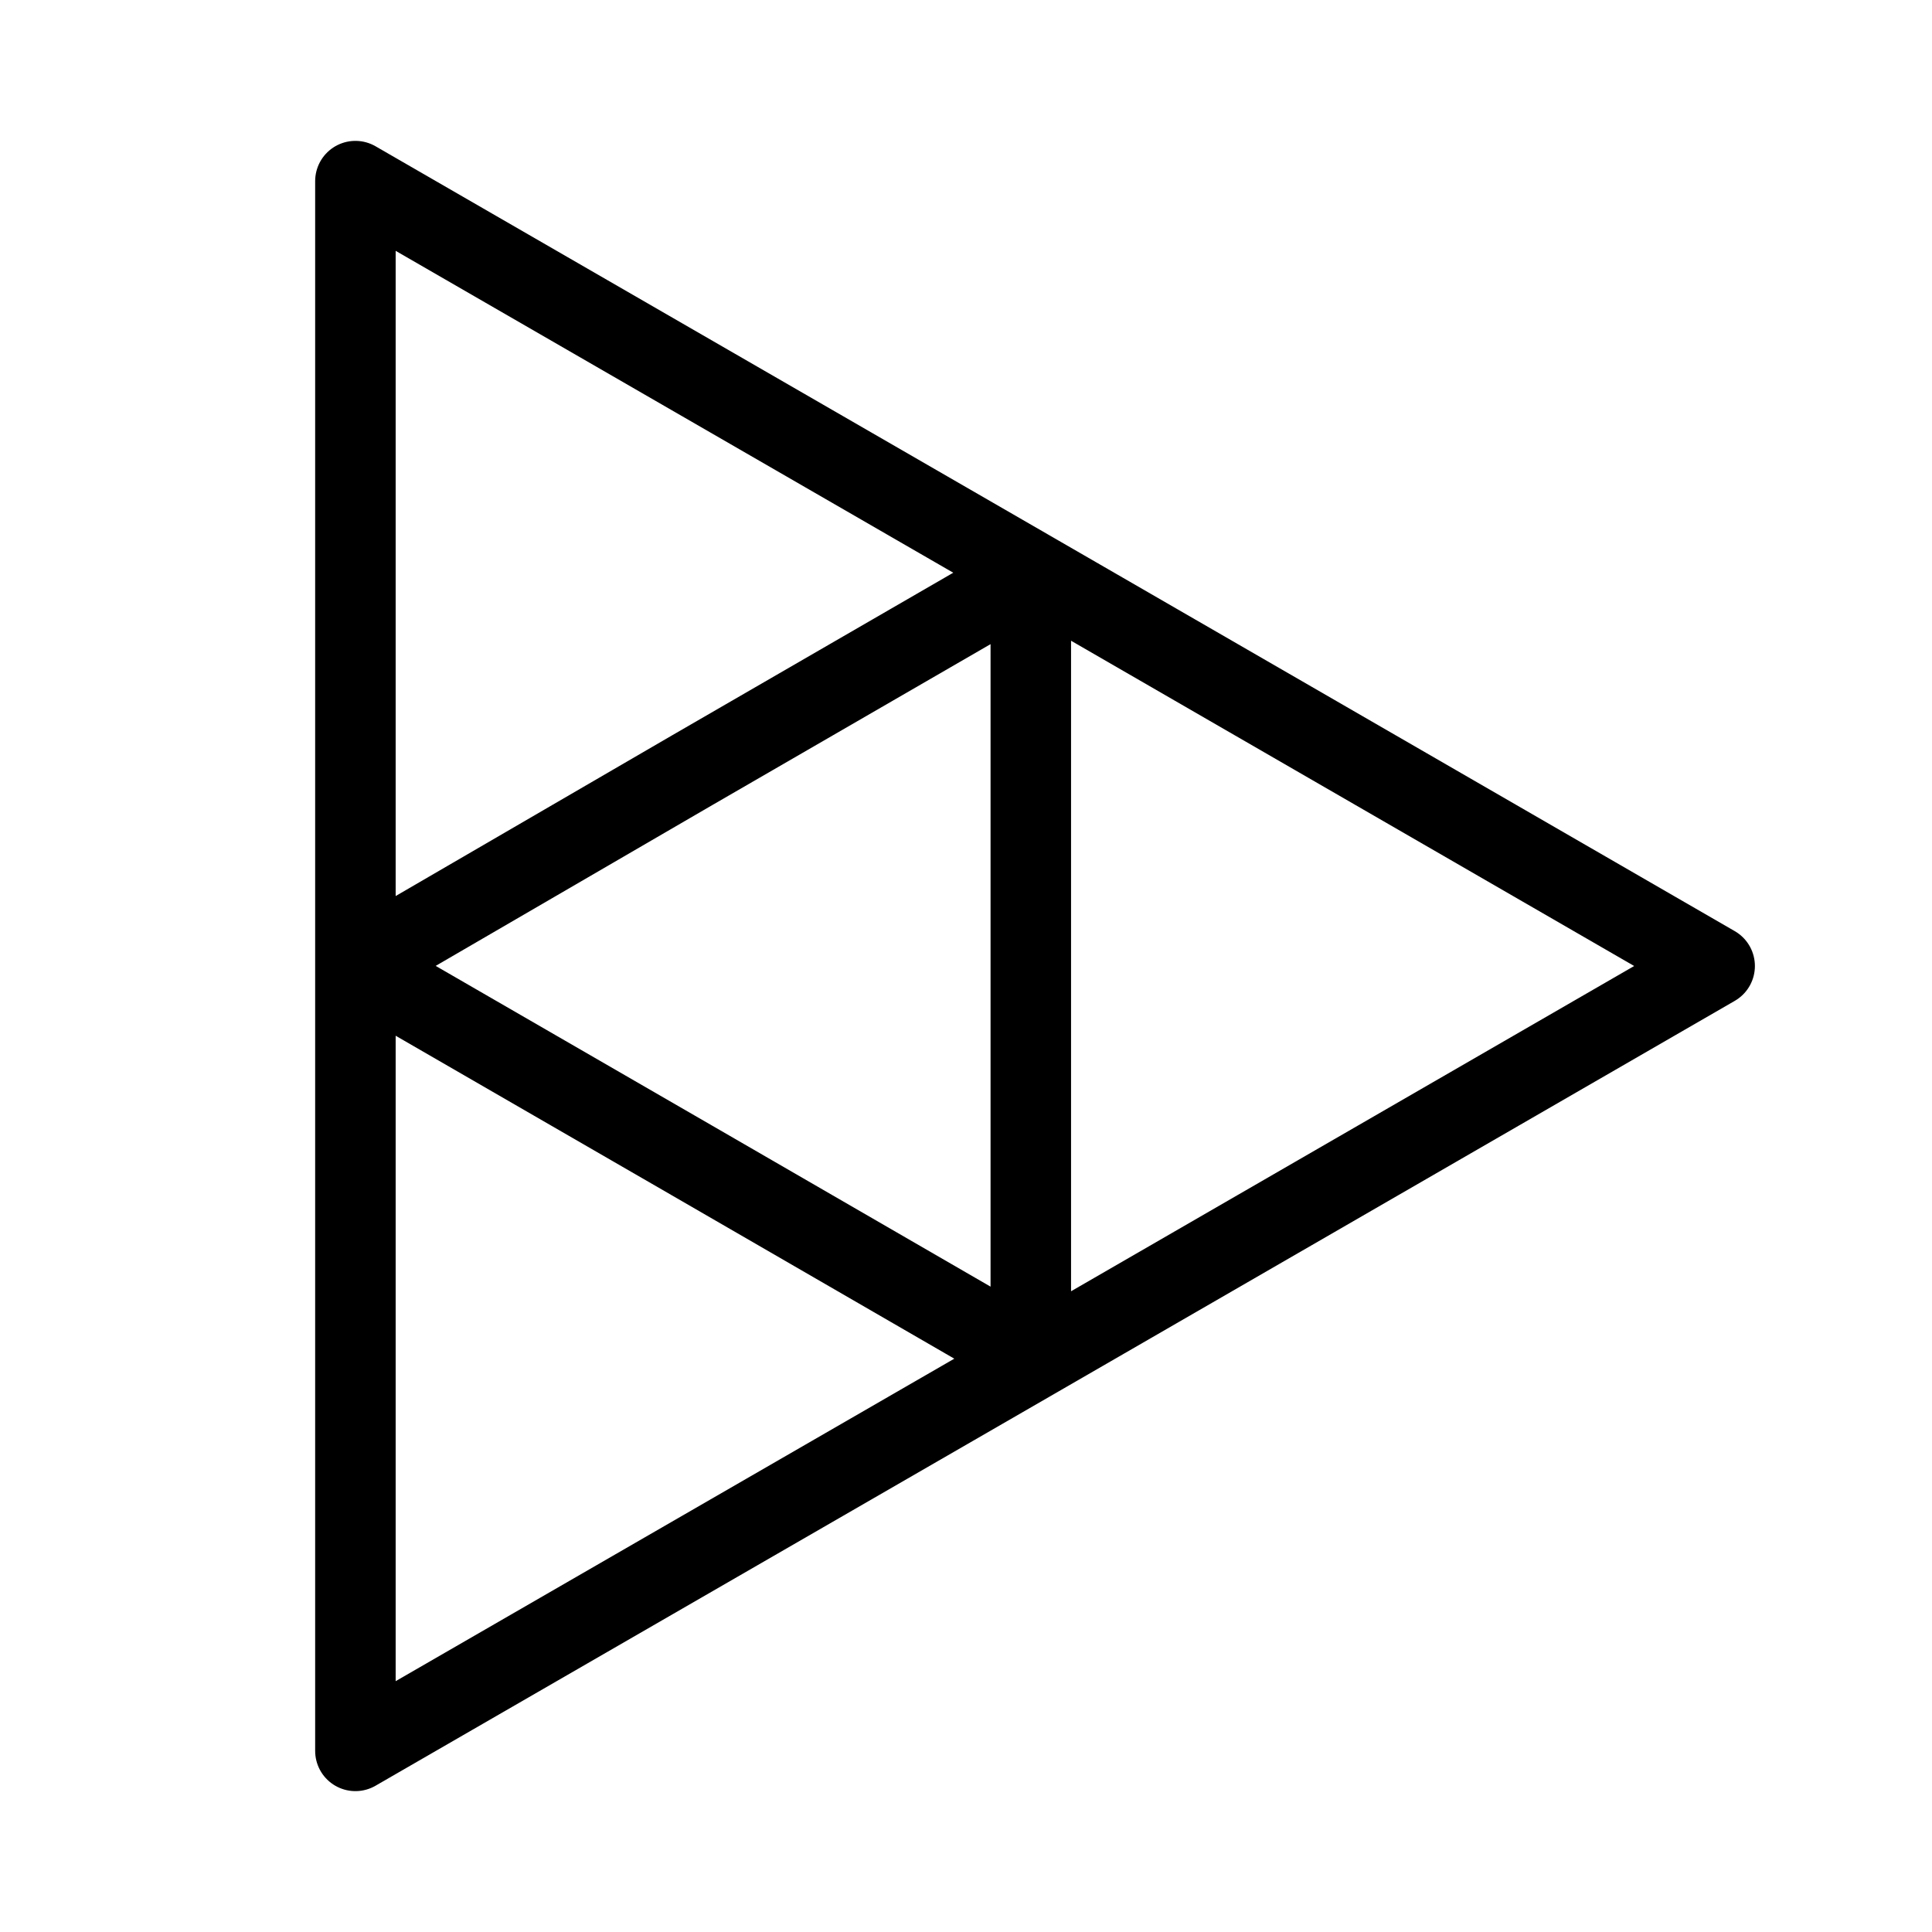 <svg xmlns="http://www.w3.org/2000/svg" viewBox="0 0 24 24" fill="none"><path stroke="currentColor" stroke-linecap="round" stroke-linejoin="round" stroke-width="1" d="M4.415 12v9.75l8.445-4.875L21.3 12l-8.44-4.875L4.415 2.25V12Zm0 0 4.18 2.415 4.21 2.435V7.135L8.595 9.57 4.415 12Z"/></svg>